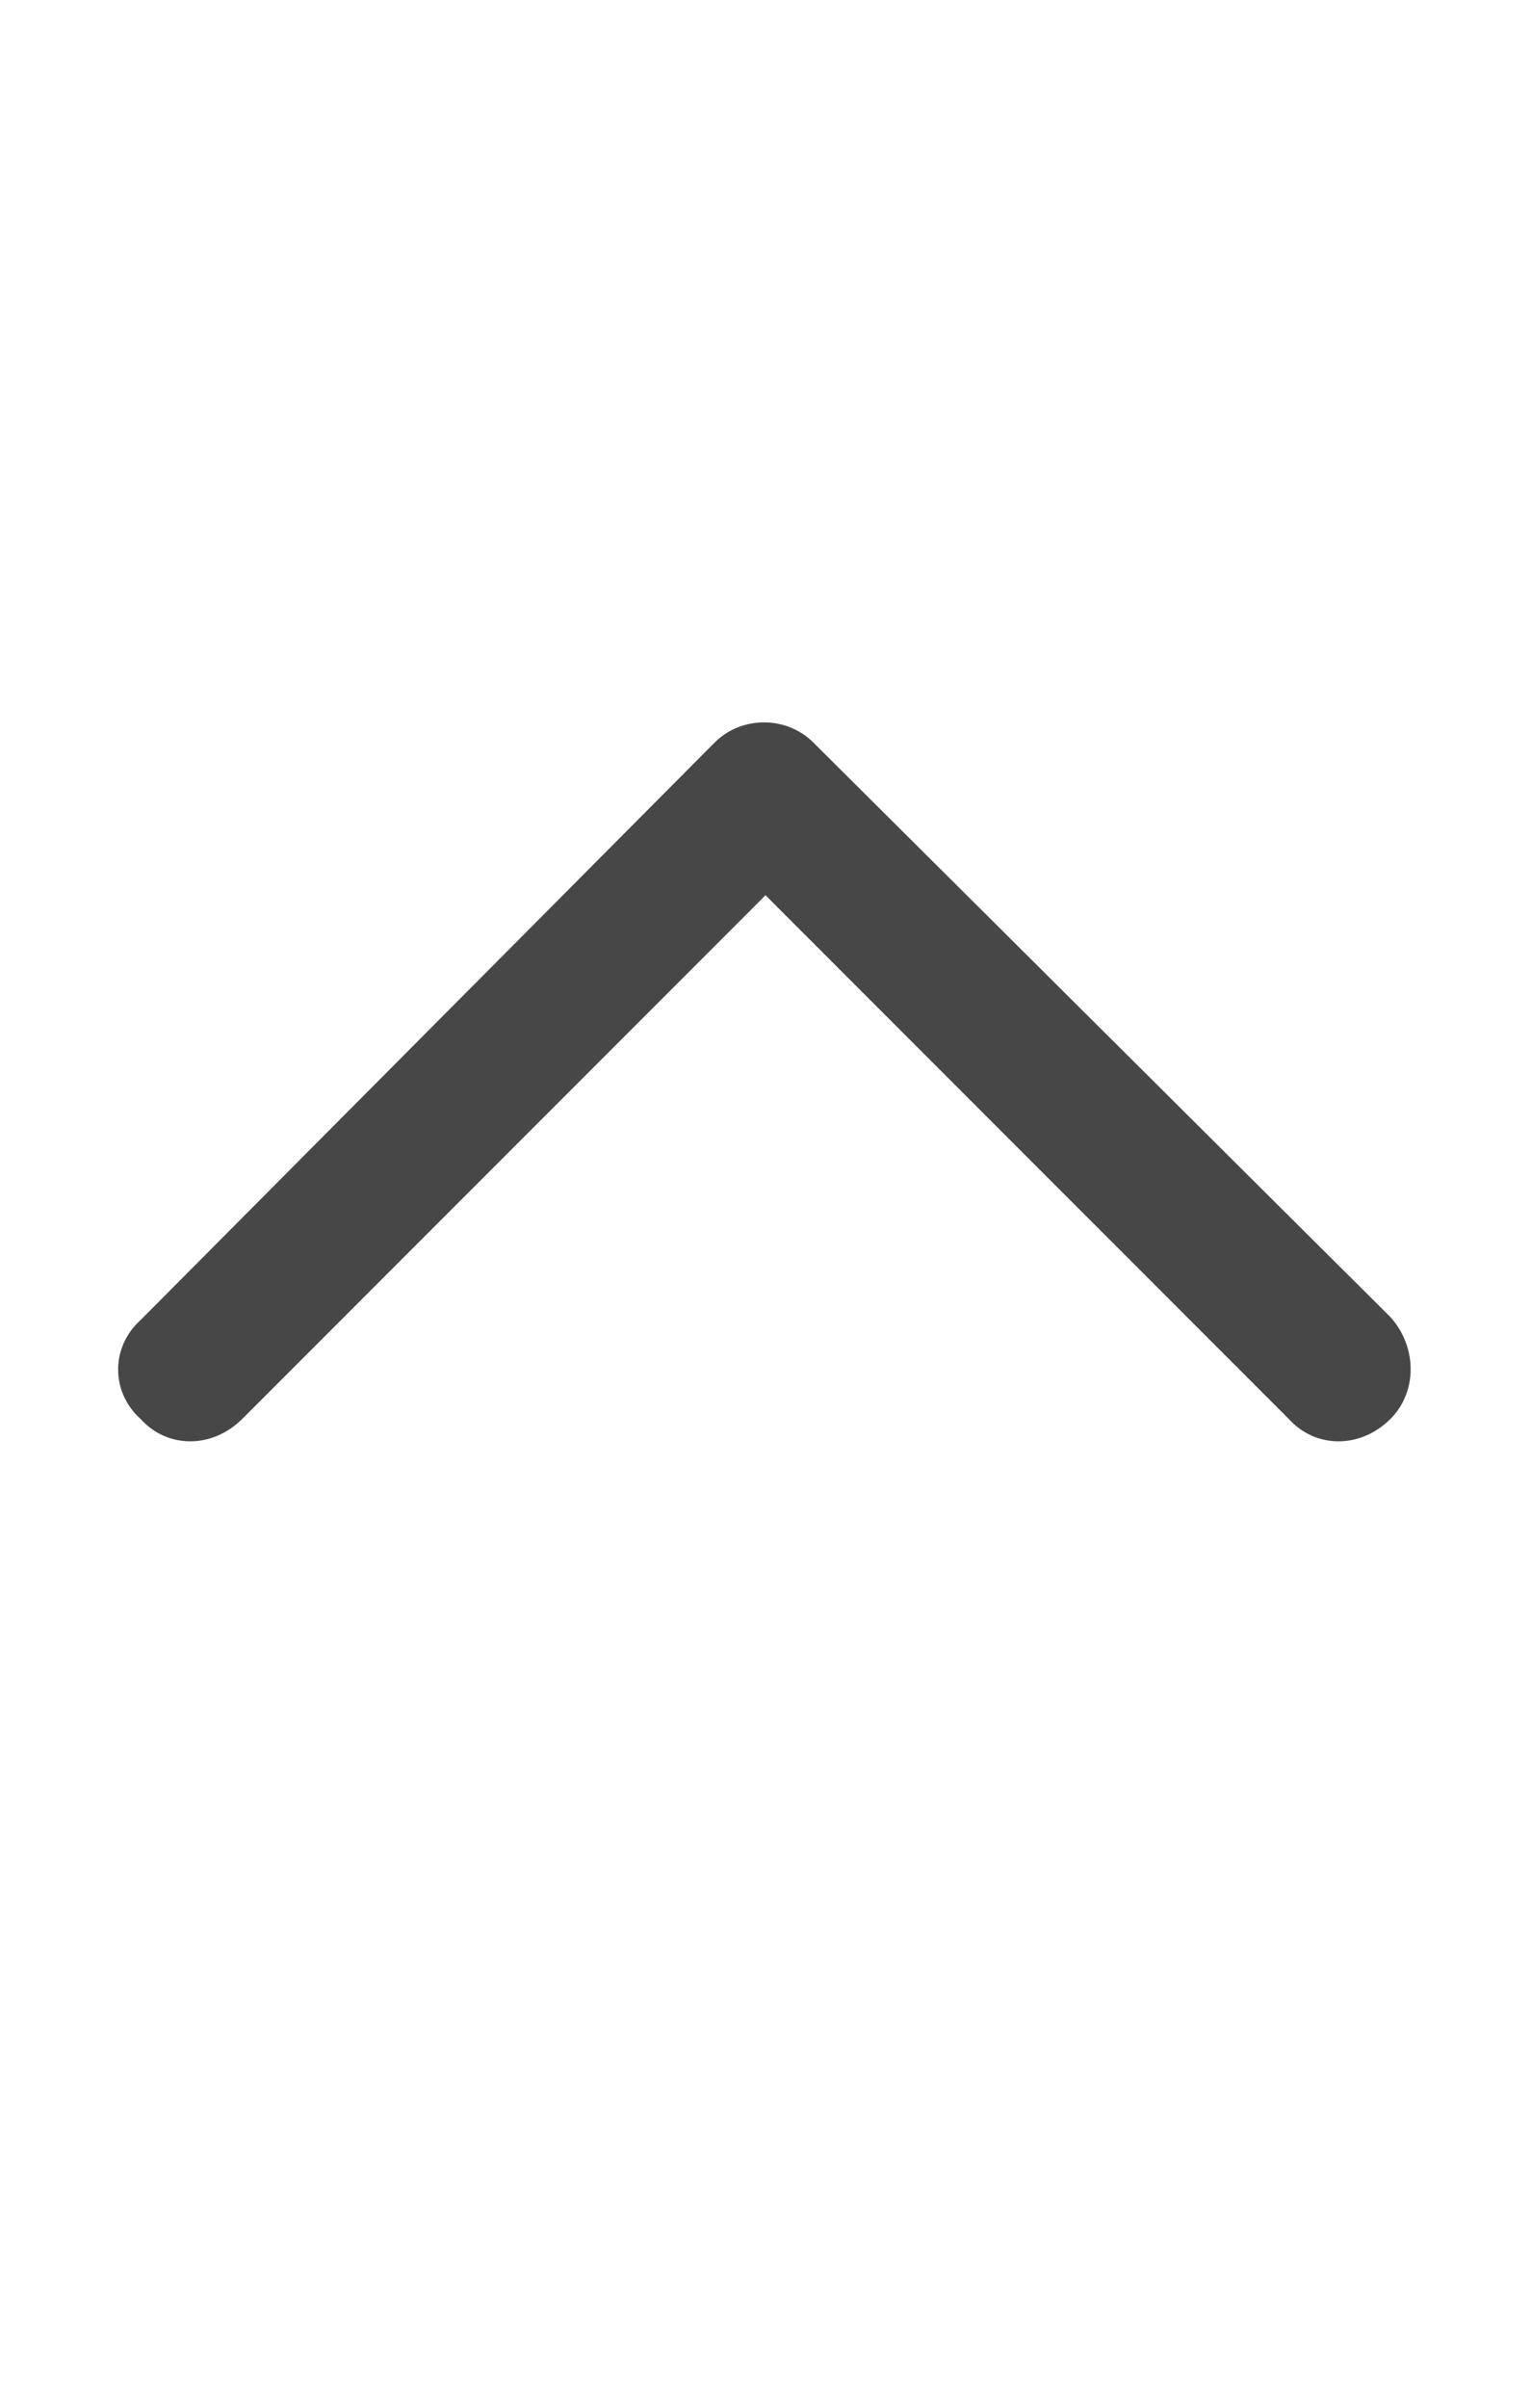 <svg width="14" height="22" viewBox="0 0 14 22" fill="none" xmlns="http://www.w3.org/2000/svg">
<g id="label-paired / sm / chevron-up-sm / bold" clip-path="url(#clip0_2556_12682)">
<path id="icon" d="M6.535 6.785C6.781 6.539 7.191 6.539 7.438 6.785L12.715 12.035C12.961 12.309 12.961 12.719 12.715 12.965C12.441 13.238 12.031 13.238 11.785 12.965L7 8.18L2.215 12.965C1.941 13.238 1.531 13.238 1.285 12.965C1.012 12.719 1.012 12.309 1.285 12.062L6.535 6.785Z" fill="black" fill-opacity="0.72"/>
</g>
<defs>
<clipPath id="clip0_2556_12682">
<rect width="14" height="22" fill="white"/>
</clipPath>
</defs>
</svg>
